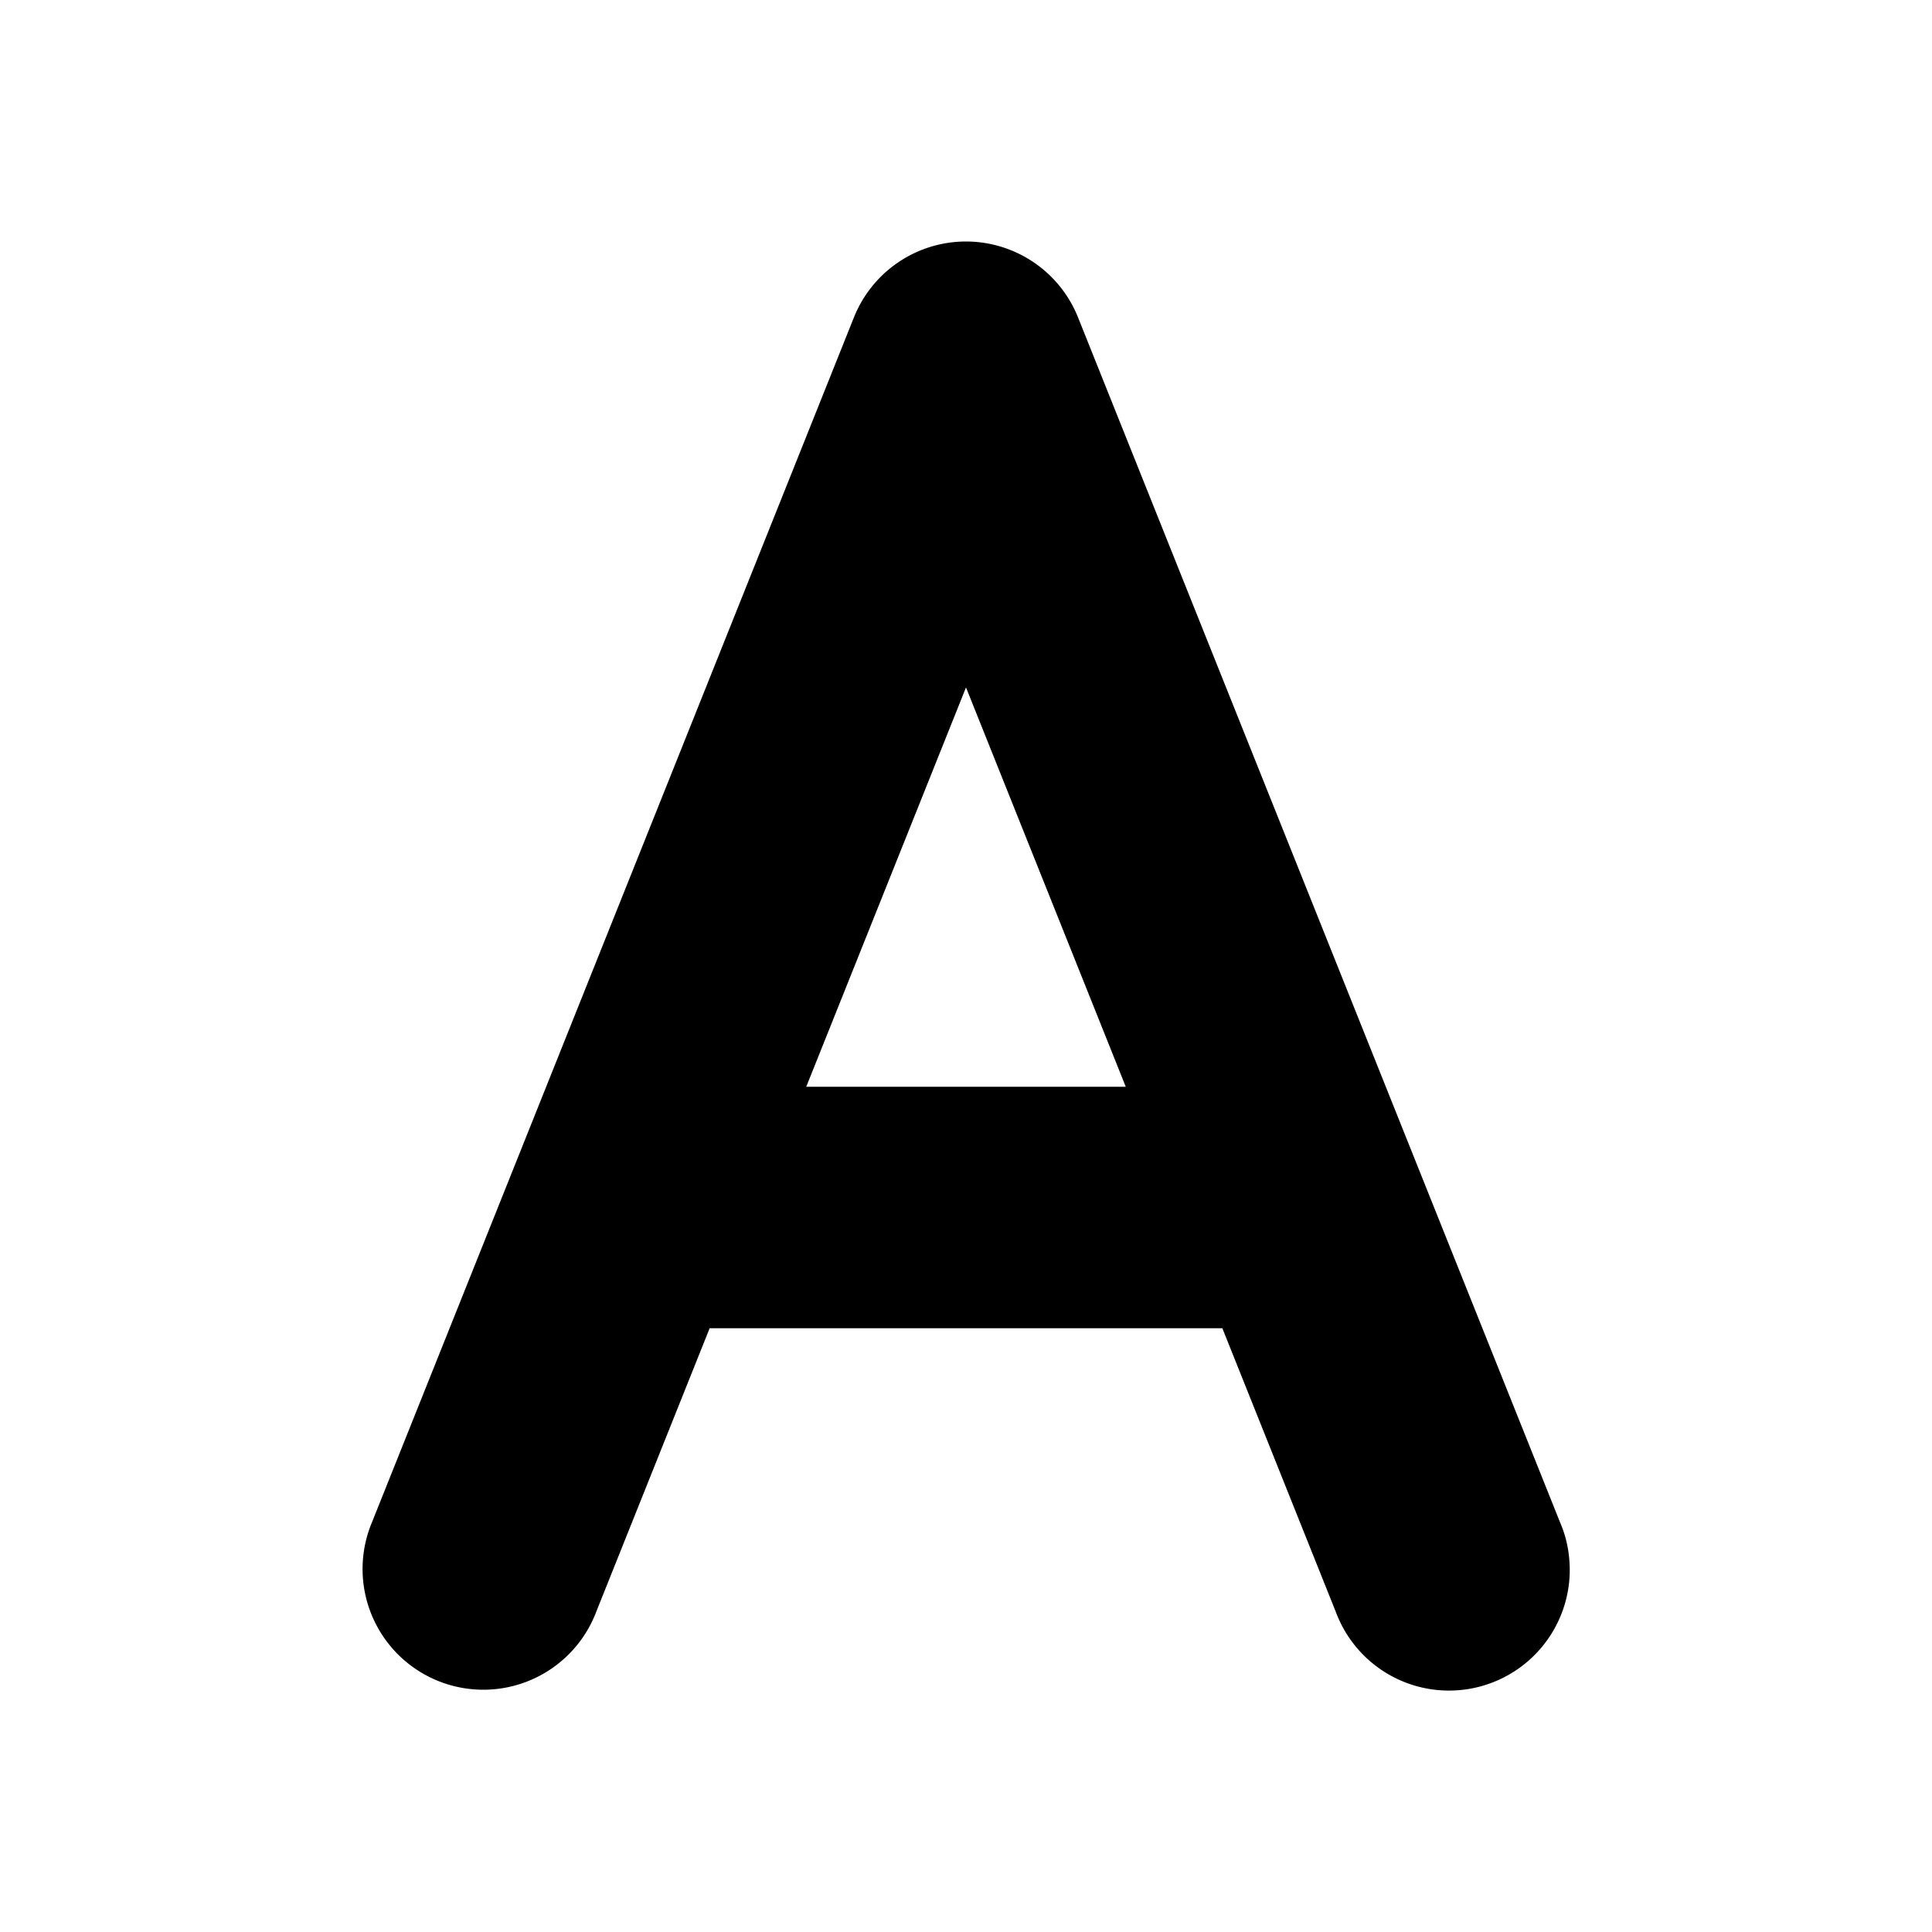 <svg xmlns="http://www.w3.org/2000/svg" viewBox="0 0 16 16">
  <path d="M8 2a1 1 0 0 1 .928.629l3.992 9.979q.079.182.08.392a1 1 0 0 1-1.937.35l-.94-2.35H5.877l-.94 2.35a1 1 0 1 1-1.857-.742l3.992-9.98A1 1 0 0 1 8 2M6.677 9h2.646L8 5.693z"/>
</svg>
